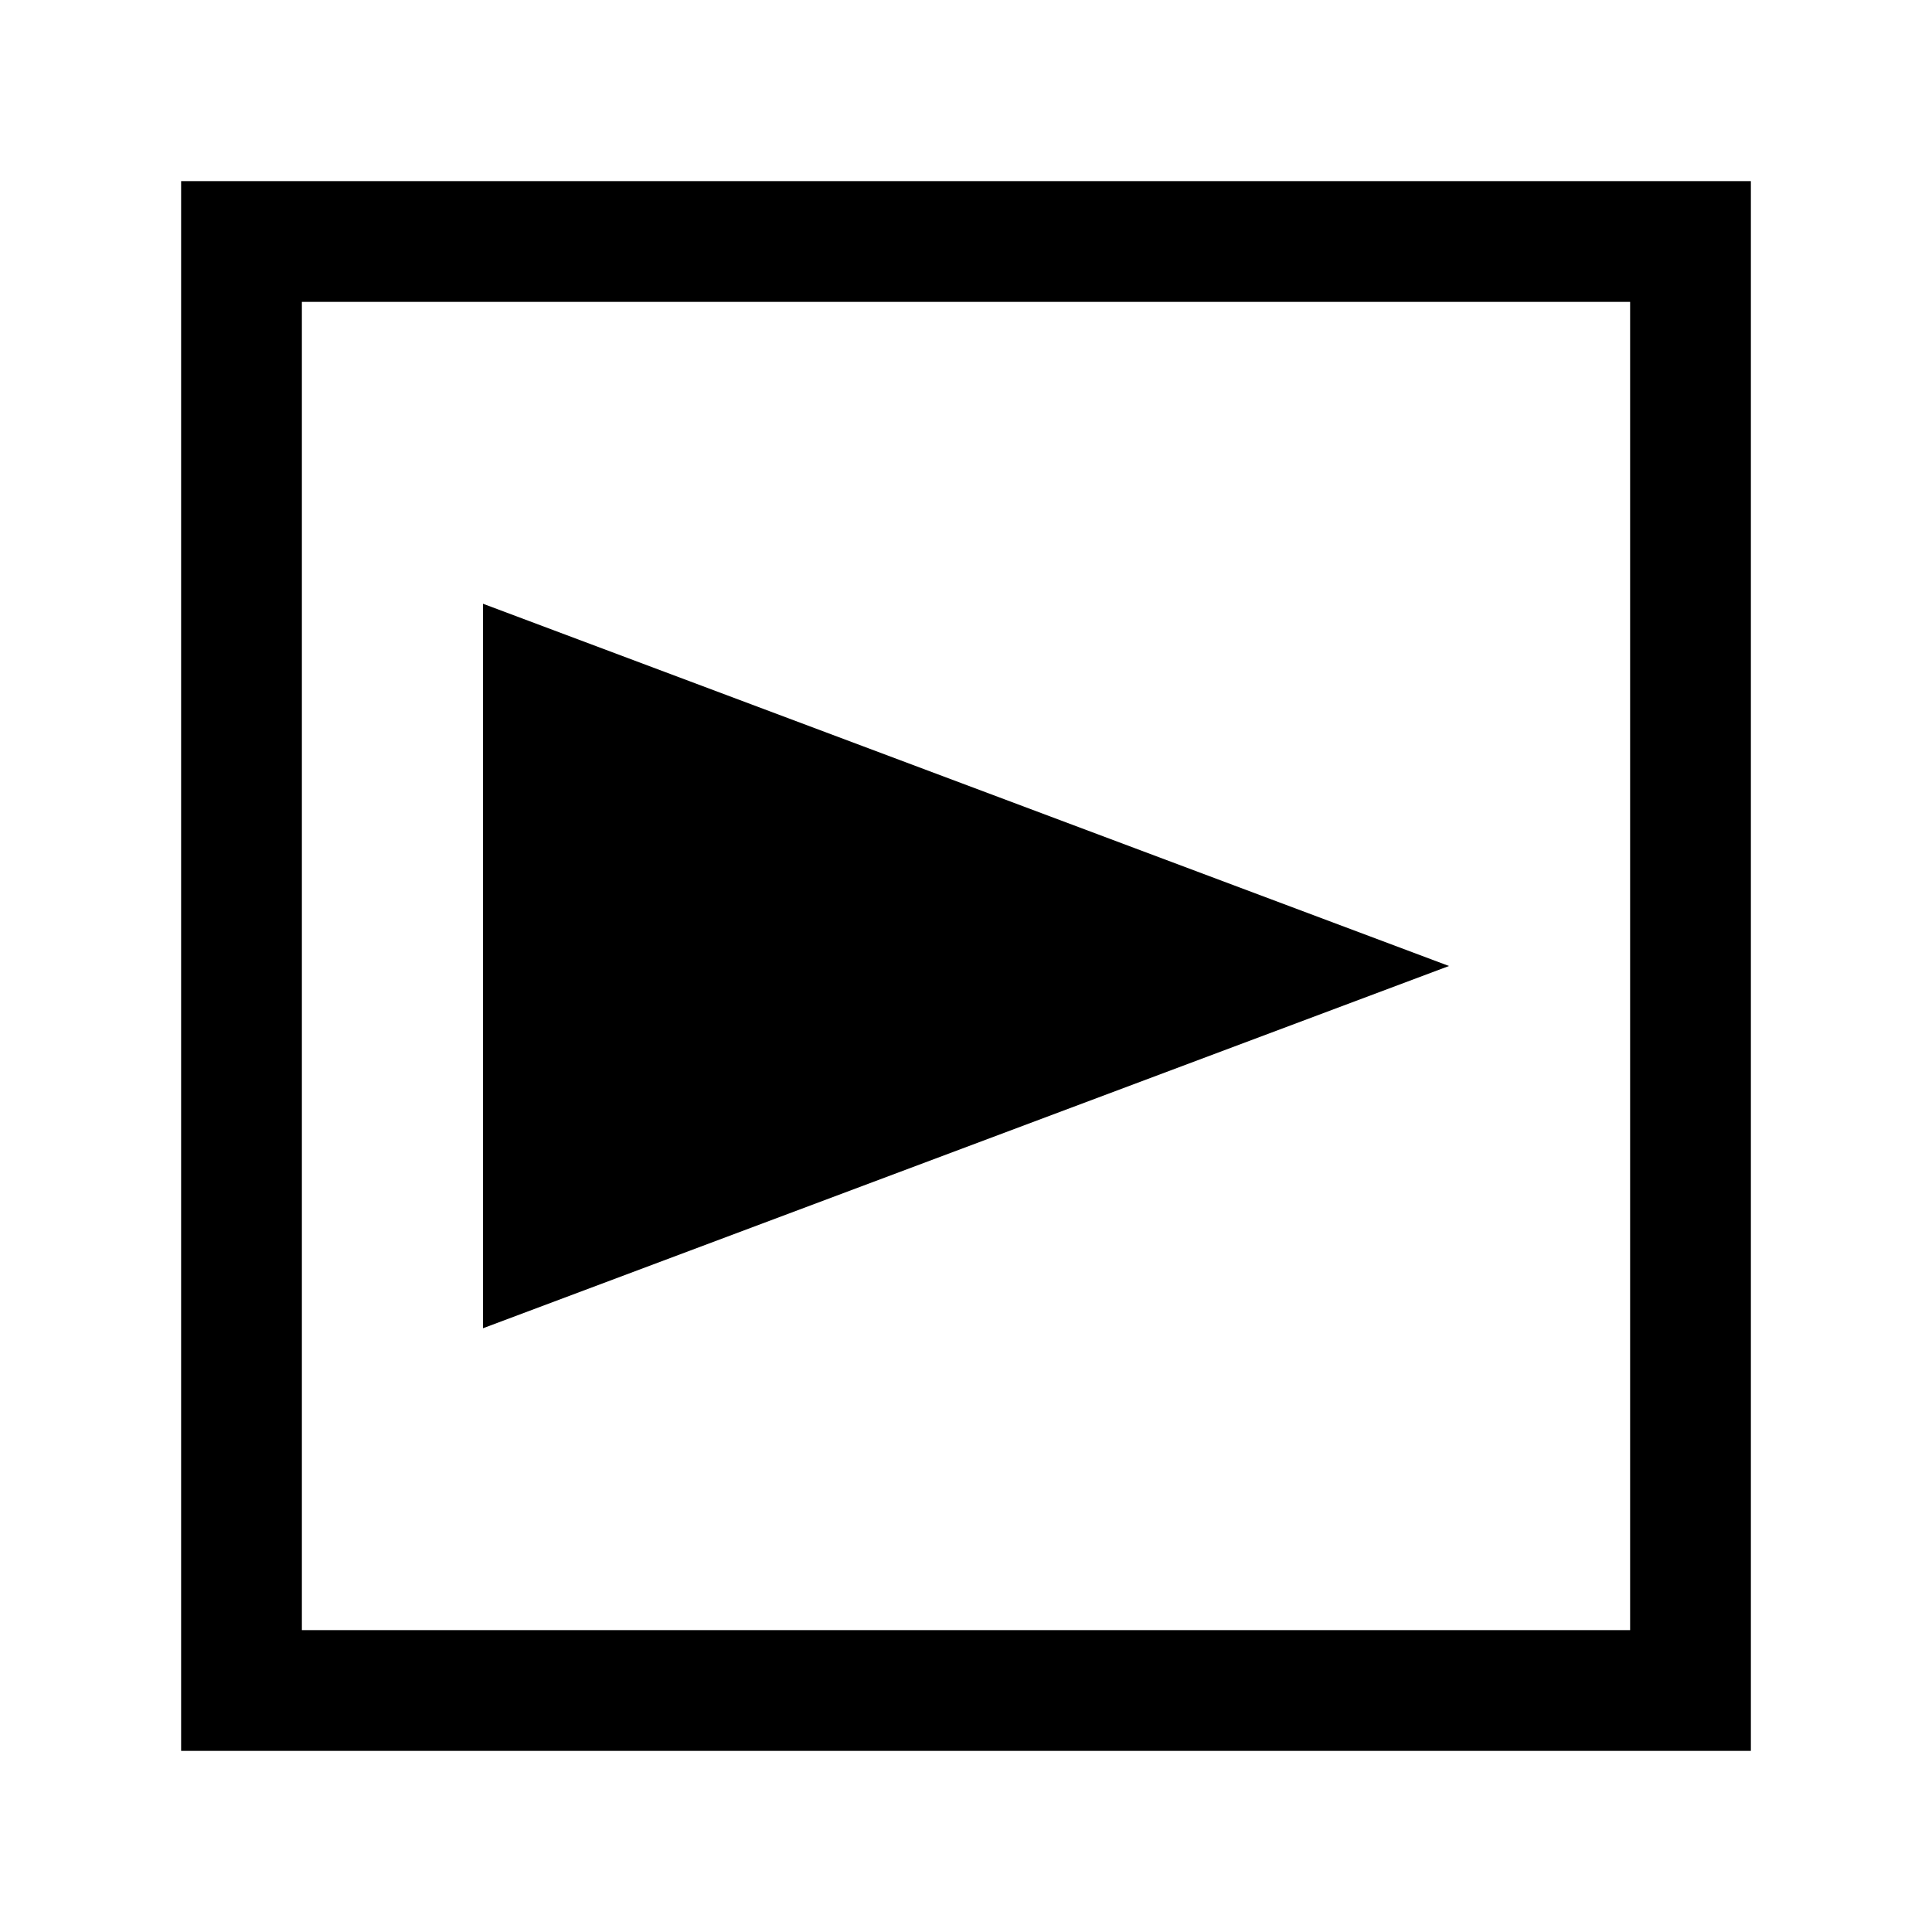 <?xml version="1.0" standalone="no"?>
<!DOCTYPE svg PUBLIC "-//W3C//DTD SVG 1.1//EN" 
"http://www.w3.org/Graphics/SVG/1.1/DTD/svg11.dtd">
<svg version="1.1" xmlns="http://www.w3.org/2000/svg"
    width="128px" height="128px"
    viewBox="0 0 16 16">
<rect x="0" y="0" height="16" width="16" fill="#fff" />
<rect x="2" y="2" height="12" width="12" stroke-width="1" stroke="#000" fill="transparent"/>
<path d="M 4 5 v 6 l 8 -3 l -8 -3 z" fill="#000" />
</svg>

